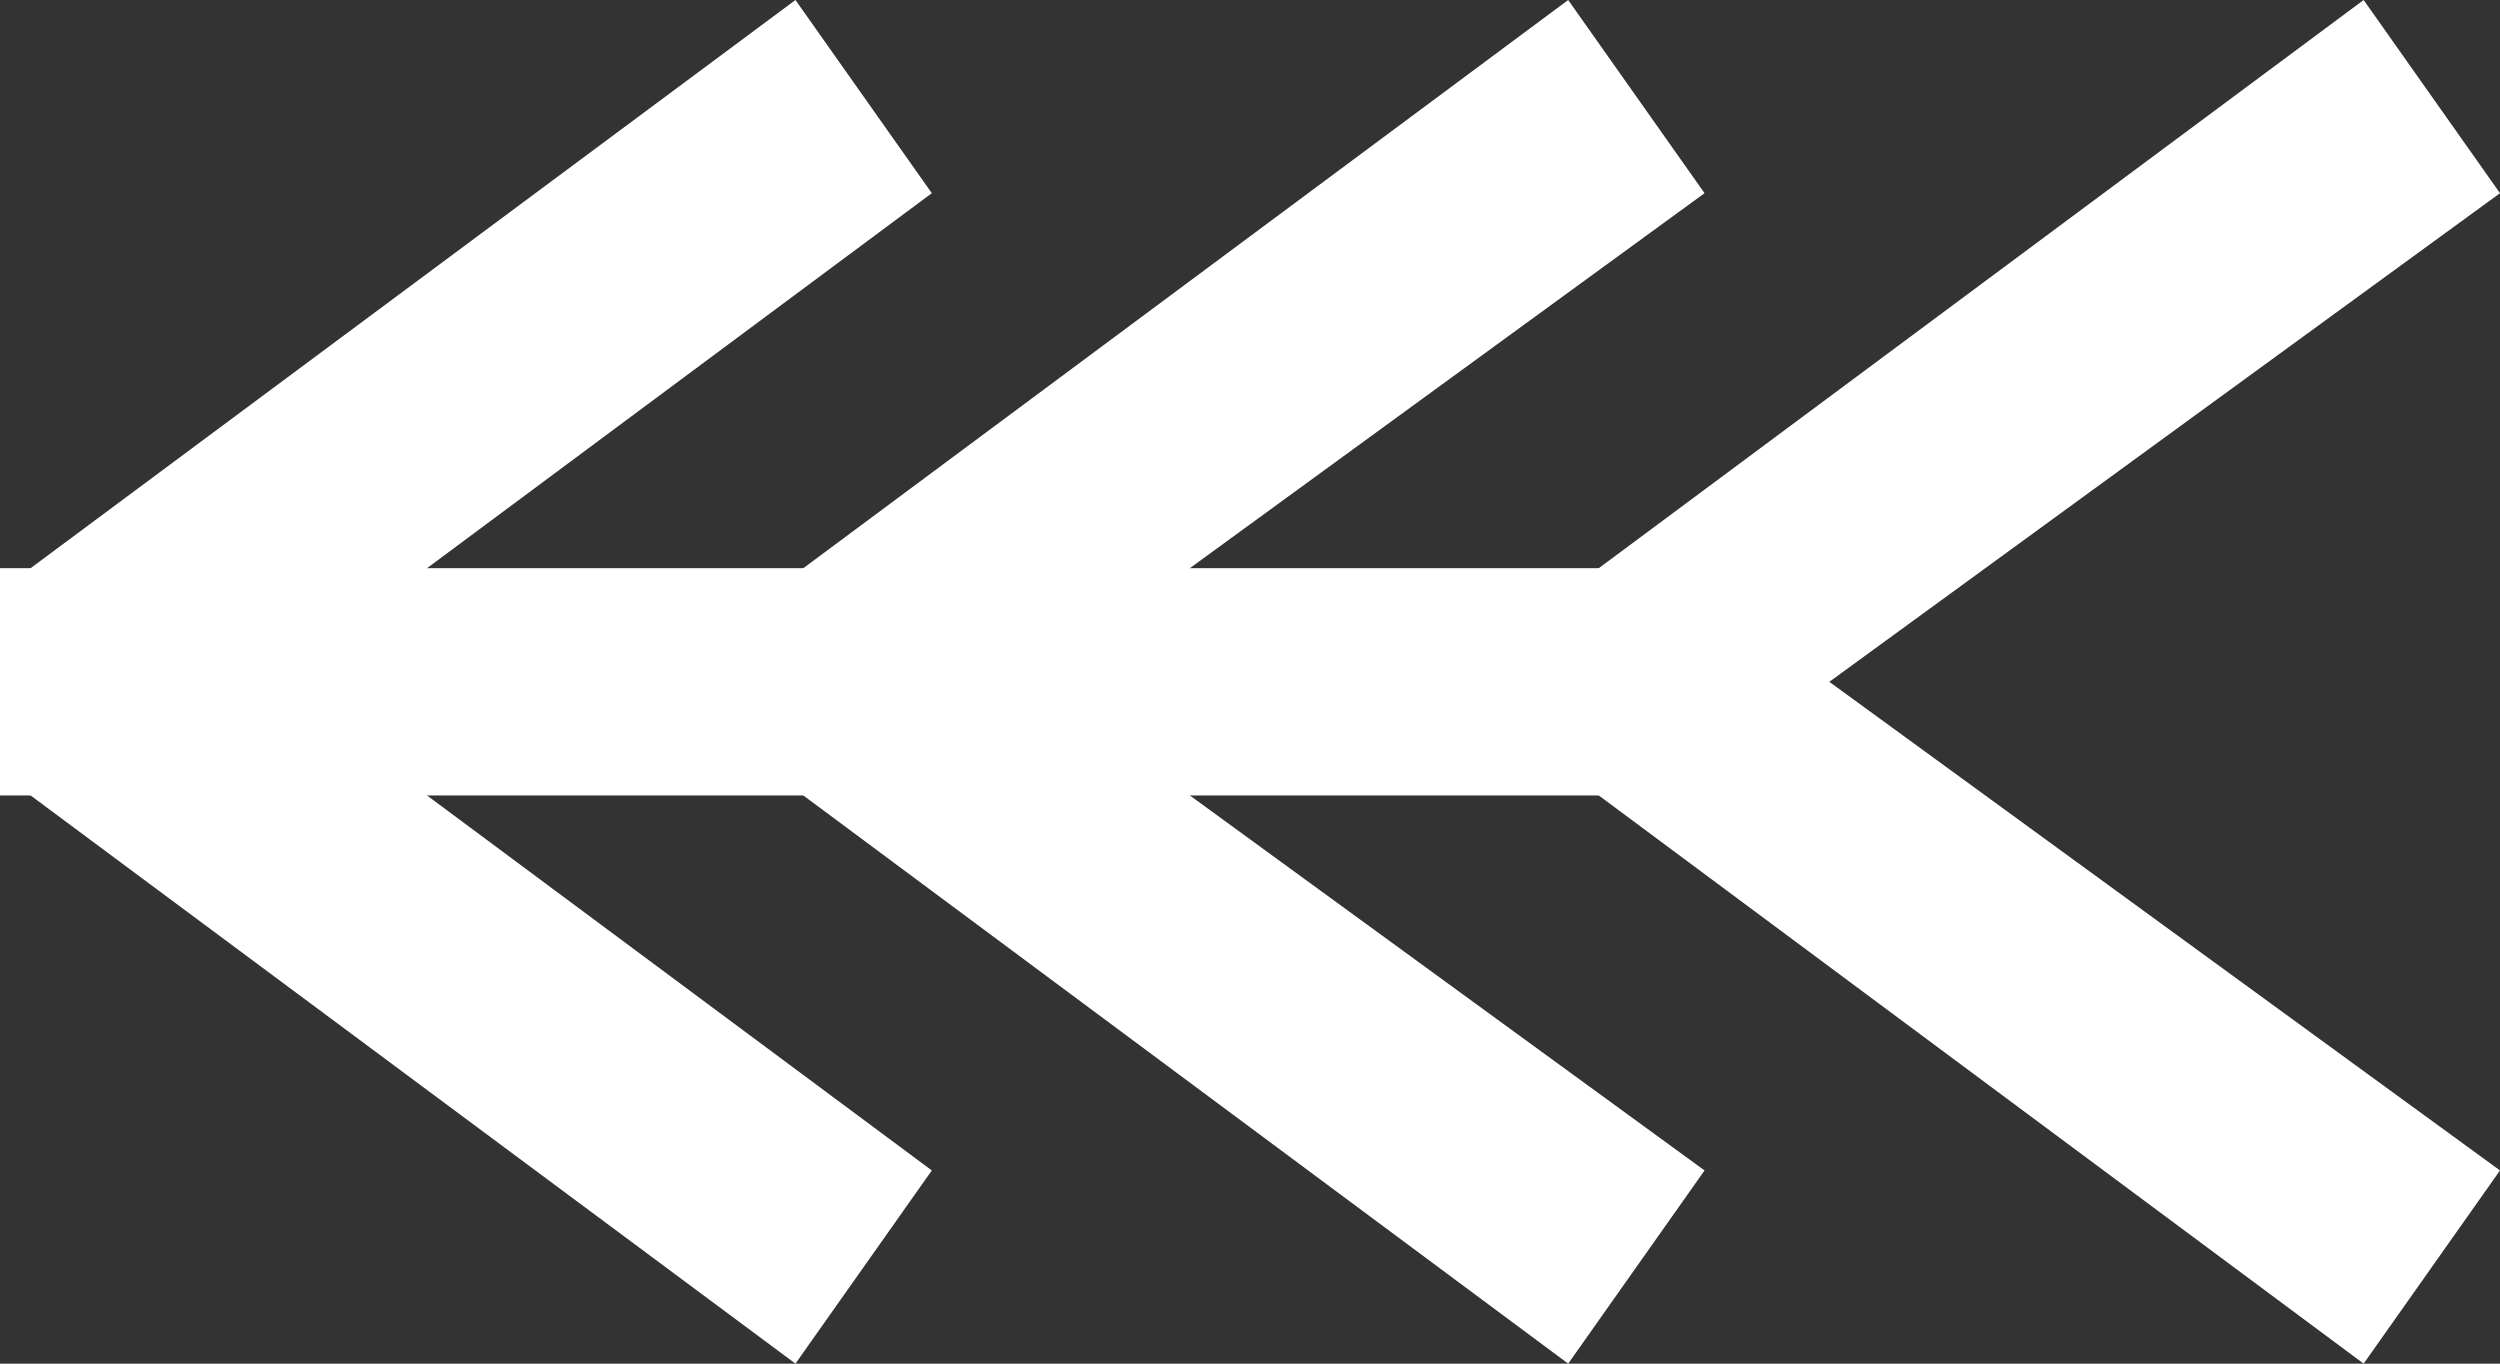 <?xml version="1.0" encoding="utf-8"?>
<!-- Generator: Adobe Illustrator 18.1.1, SVG Export Plug-In . SVG Version: 6.00 Build 0)  -->
<svg version="1.1" id="Layer_1" xmlns="http://www.w3.org/2000/svg" xmlns:xlink="http://www.w3.org/1999/xlink" x="0px" y="0px"
	 width="22px" height="12px" viewBox="0 0 22 12" enable-background="new 0 0 22 12" xml:space="preserve">
<rect x="0" y="0" width="22" height="12" fill="#333333" stroke="none"/>
<g>
	<path fill="#FFFFFF" d="M22,1.7L20.8,0l-7,5.2L15,6.8L22,1.7z"/>
	<path fill="#FFFFFF" d="M22,10.3L20.8,12l-7-5.2L15,5.2L22,10.3z"/>
	<path fill="#FFFFFF" d="M15,1.7L13.8,0l-7,5.2L8,6.8L15,1.7z"/>
	<path fill="#FFFFFF" d="M15,10.3L13.8,12l-7-5.2L8,5.2L15,10.3z"/>
	<path fill="#FFFFFF" d="M8.2,1.7L7,0L0,5.2l1.2,1.7L8.2,1.7z"/>
	<path fill="#FFFFFF" d="M8.2,10.3L7,12L0,6.8l1.2-1.7L8.2,10.3z"/>
	<path fill="#FFFFFF" d="M16,7V5H0V7H16z"/>
</g>
</svg>
